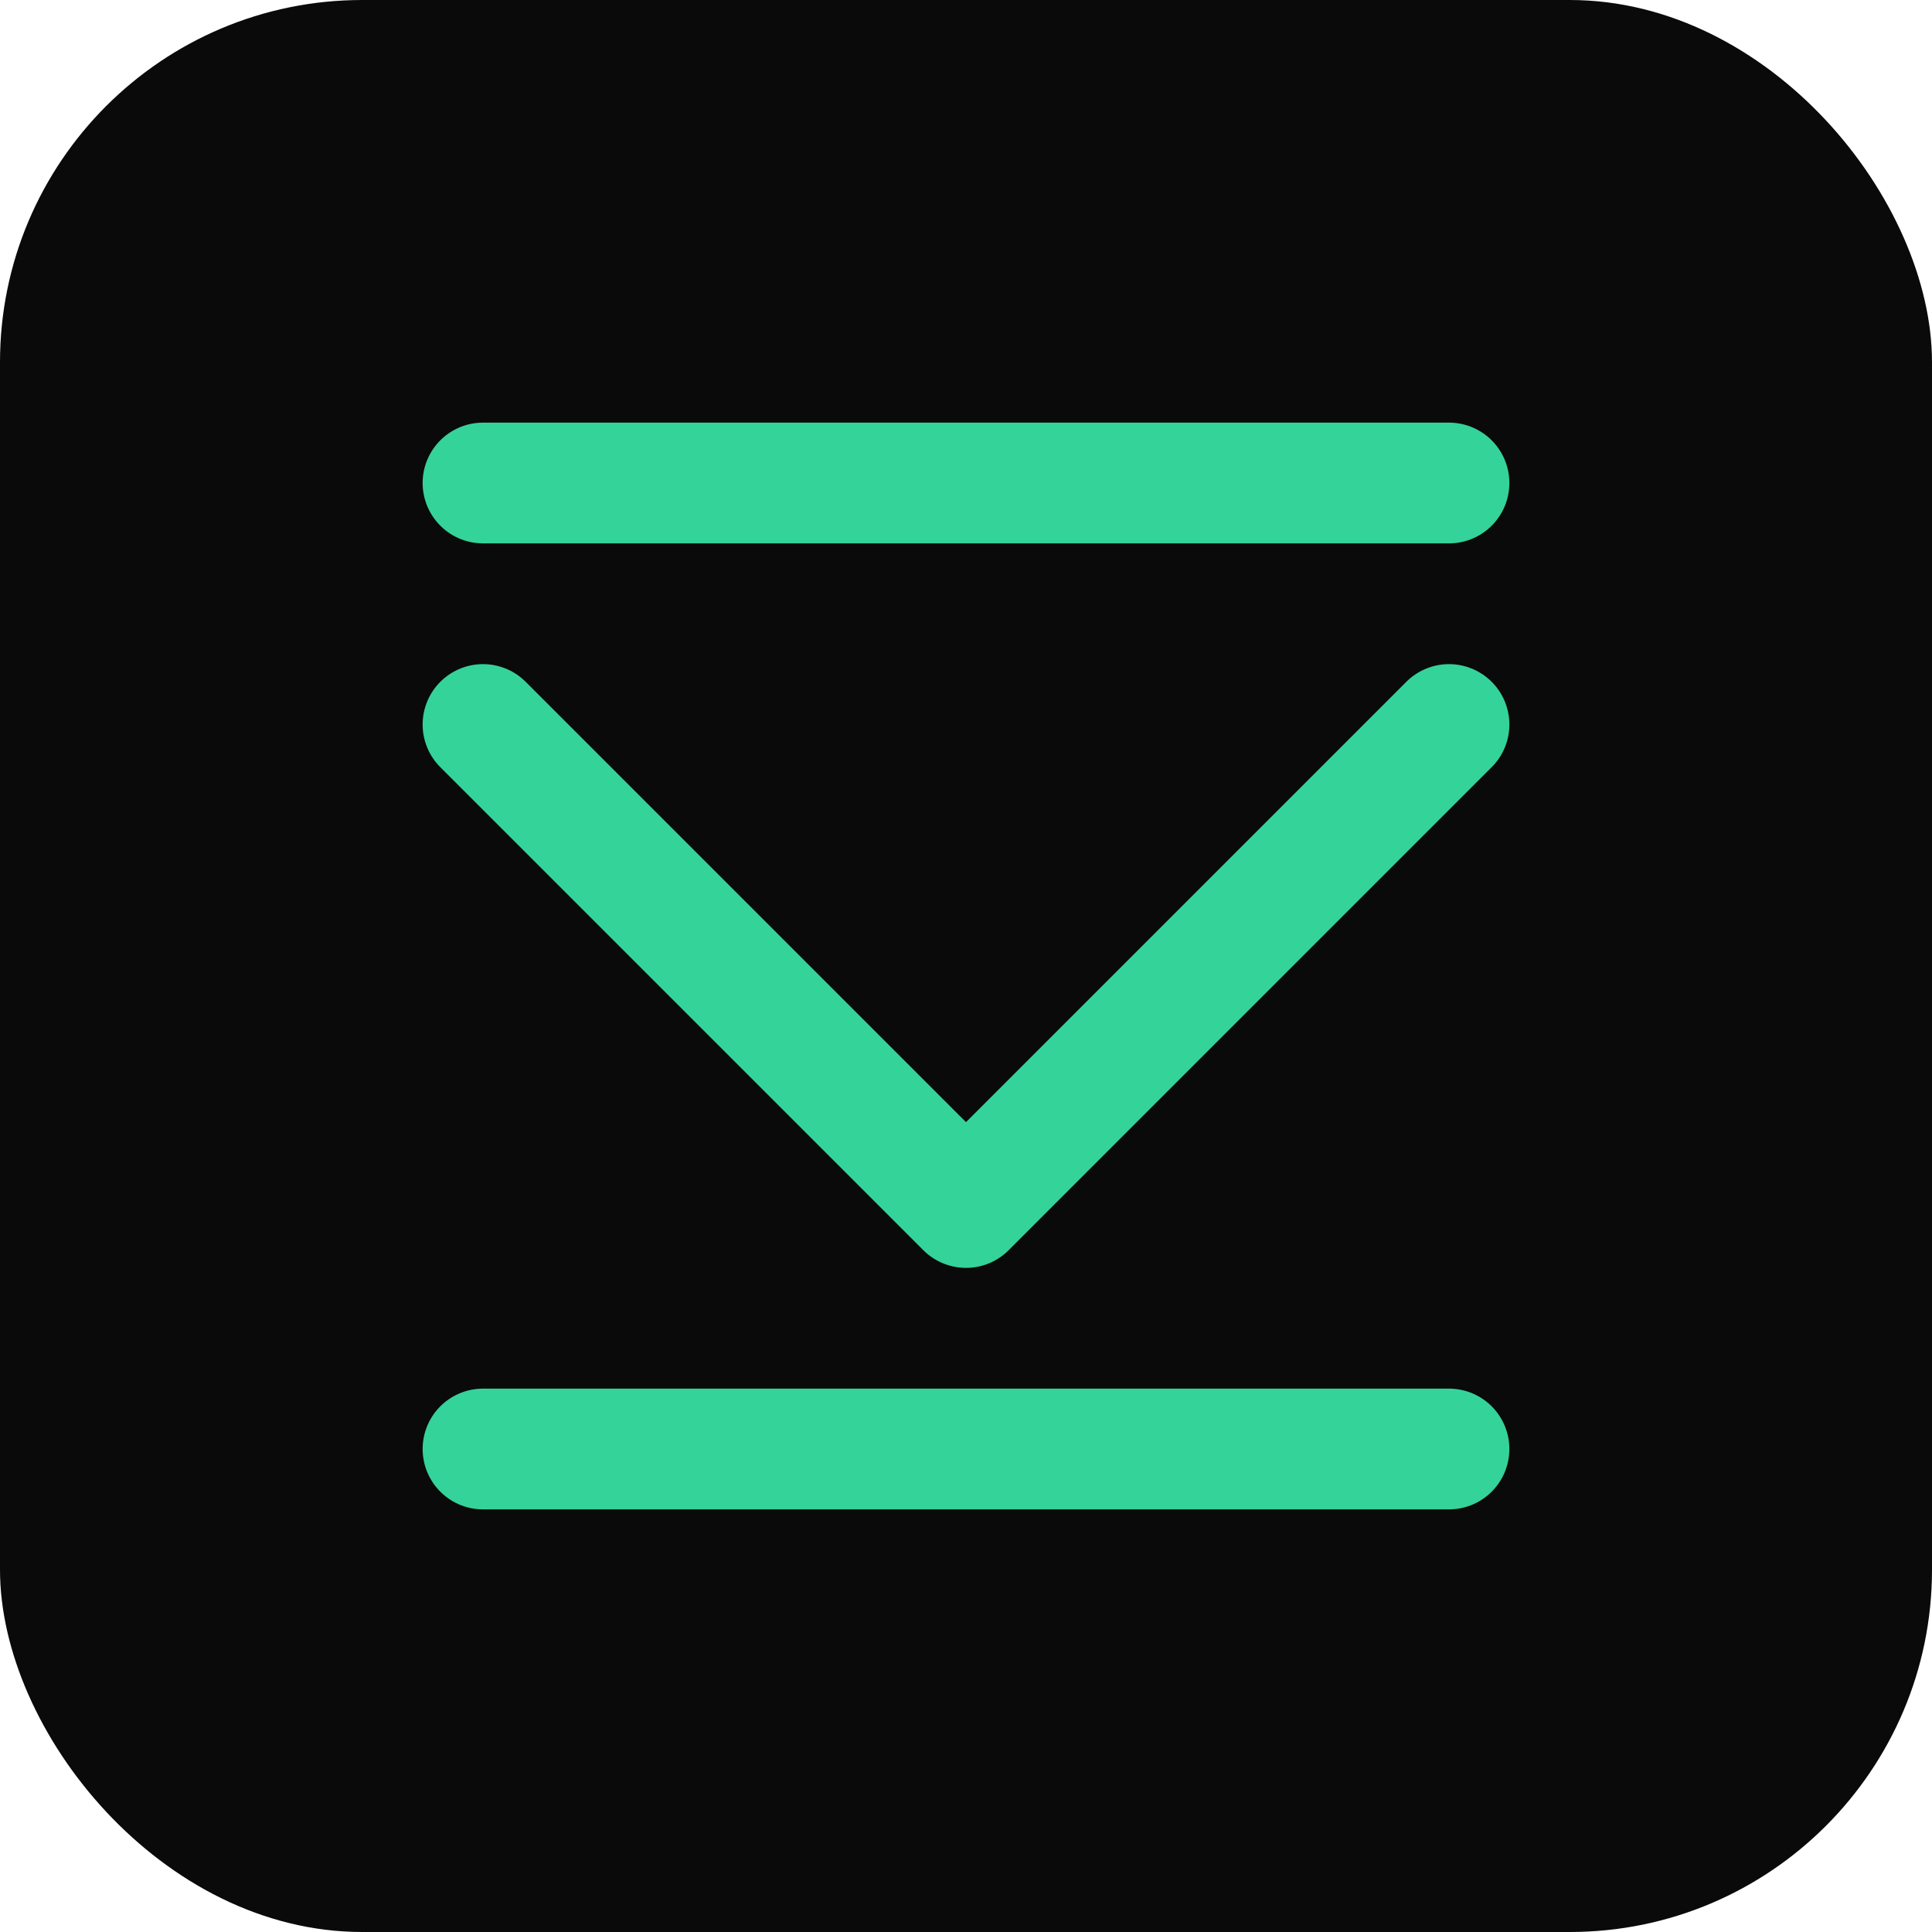 <svg width="32" height="32" viewBox="0 0 32 32" fill="none" xmlns="http://www.w3.org/2000/svg">
  <rect width="32" height="32" rx="6" fill="#0a0a0a"/>
  <path d="M8 12L16 20L24 12" stroke="#34d399" stroke-width="2" stroke-linecap="round" stroke-linejoin="round"/>
  <path d="M8 8H24" stroke="#34d399" stroke-width="2" stroke-linecap="round"/>
  <path d="M8 24H24" stroke="#34d399" stroke-width="2" stroke-linecap="round"/>
</svg>
